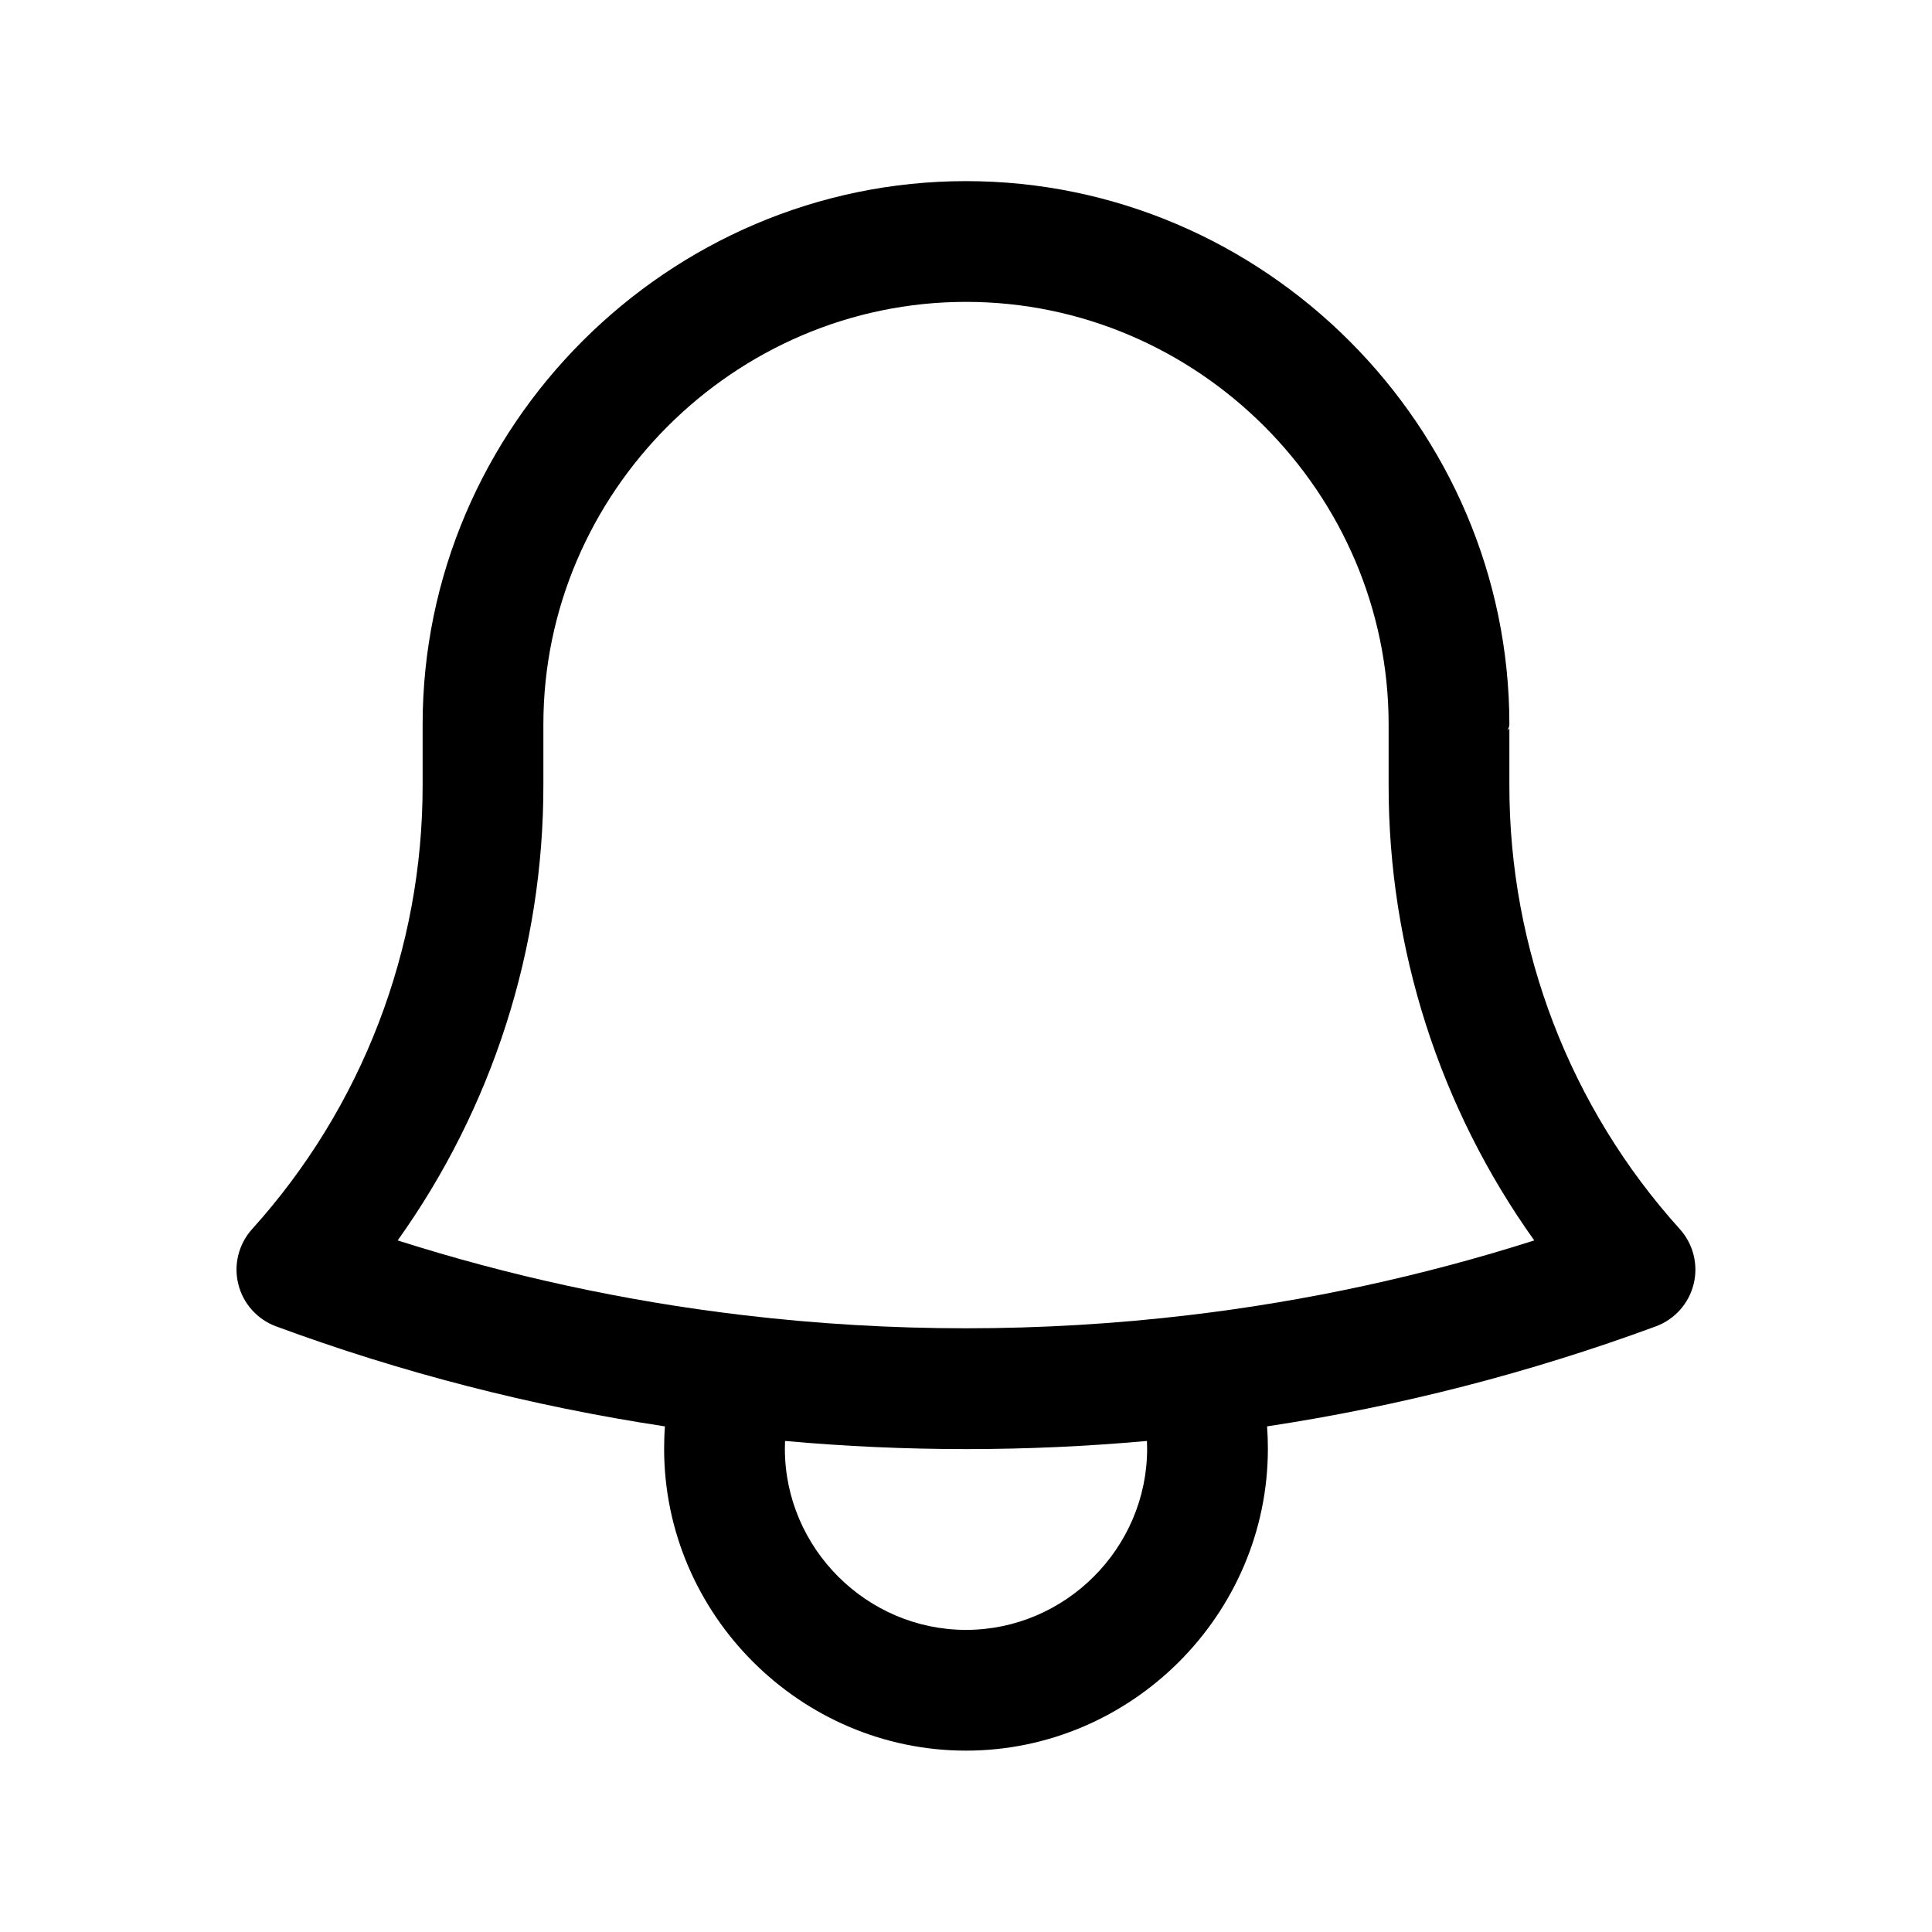 <?xml version="1.0" encoding="UTF-8" standalone="no"?>
<!DOCTYPE svg PUBLIC "-//W3C//DTD SVG 1.1//EN" "http://www.w3.org/Graphics/SVG/1.1/DTD/svg11.dtd">
<svg width="100%" height="100%" viewBox="0 0 24 24" version="1.1" xmlns="http://www.w3.org/2000/svg" xmlns:xlink="http://www.w3.org/1999/xlink" xml:space="preserve" xmlns:serif="http://www.serif.com/" style="fill-rule:evenodd;clip-rule:evenodd;stroke-linejoin:round;stroke-miterlimit:2;">
    <path d="M8.26,17.719C8.253,17.812 8.25,17.904 8.25,17.997C8.25,20.054 9.943,21.747 12,21.747C14.057,21.747 15.75,20.054 15.75,17.997C15.75,17.904 15.747,17.812 15.74,17.719C17.387,17.47 19.006,17.053 20.571,16.476C20.804,16.389 20.98,16.193 21.039,15.951C21.099,15.71 21.034,15.454 20.868,15.269C19.502,13.757 18.747,11.789 18.75,9.751L18.75,9.05L18.725,9.075C18.741,9.046 18.75,9.021 18.75,9.001L18.75,9L18.75,9C18.75,5.297 15.703,2.25 12,2.25C8.297,2.25 5.25,5.297 5.25,9L5.25,9.751C5.253,11.789 4.497,13.757 3.131,15.269C2.965,15.454 2.9,15.71 2.96,15.951C3.019,16.193 3.195,16.389 3.428,16.476C4.972,17.046 6.589,17.466 8.26,17.719ZM9.752,17.9C9.751,17.932 9.75,17.965 9.75,17.997C9.75,19.231 10.766,20.247 12,20.247C13.234,20.247 14.25,19.231 14.25,17.997C14.25,17.965 14.249,17.932 14.248,17.9C12.752,18.035 11.248,18.035 9.752,17.9ZM17.25,9.001L17.25,9C17.25,6.12 14.88,3.75 12,3.75C9.12,3.75 6.75,6.12 6.75,9C6.75,9 6.75,9.75 6.75,9.749C6.753,11.787 6.114,13.765 4.94,15.409C6.316,15.847 7.748,16.161 9.223,16.336L9.231,16.337C11.071,16.555 12.929,16.555 14.769,16.337L14.777,16.336C16.232,16.163 17.665,15.853 19.059,15.409C17.885,13.765 17.247,11.787 17.25,9.75L17.25,9.05L17.25,9.05L17.25,9.001L17.25,9.001Z"/>
</svg>

